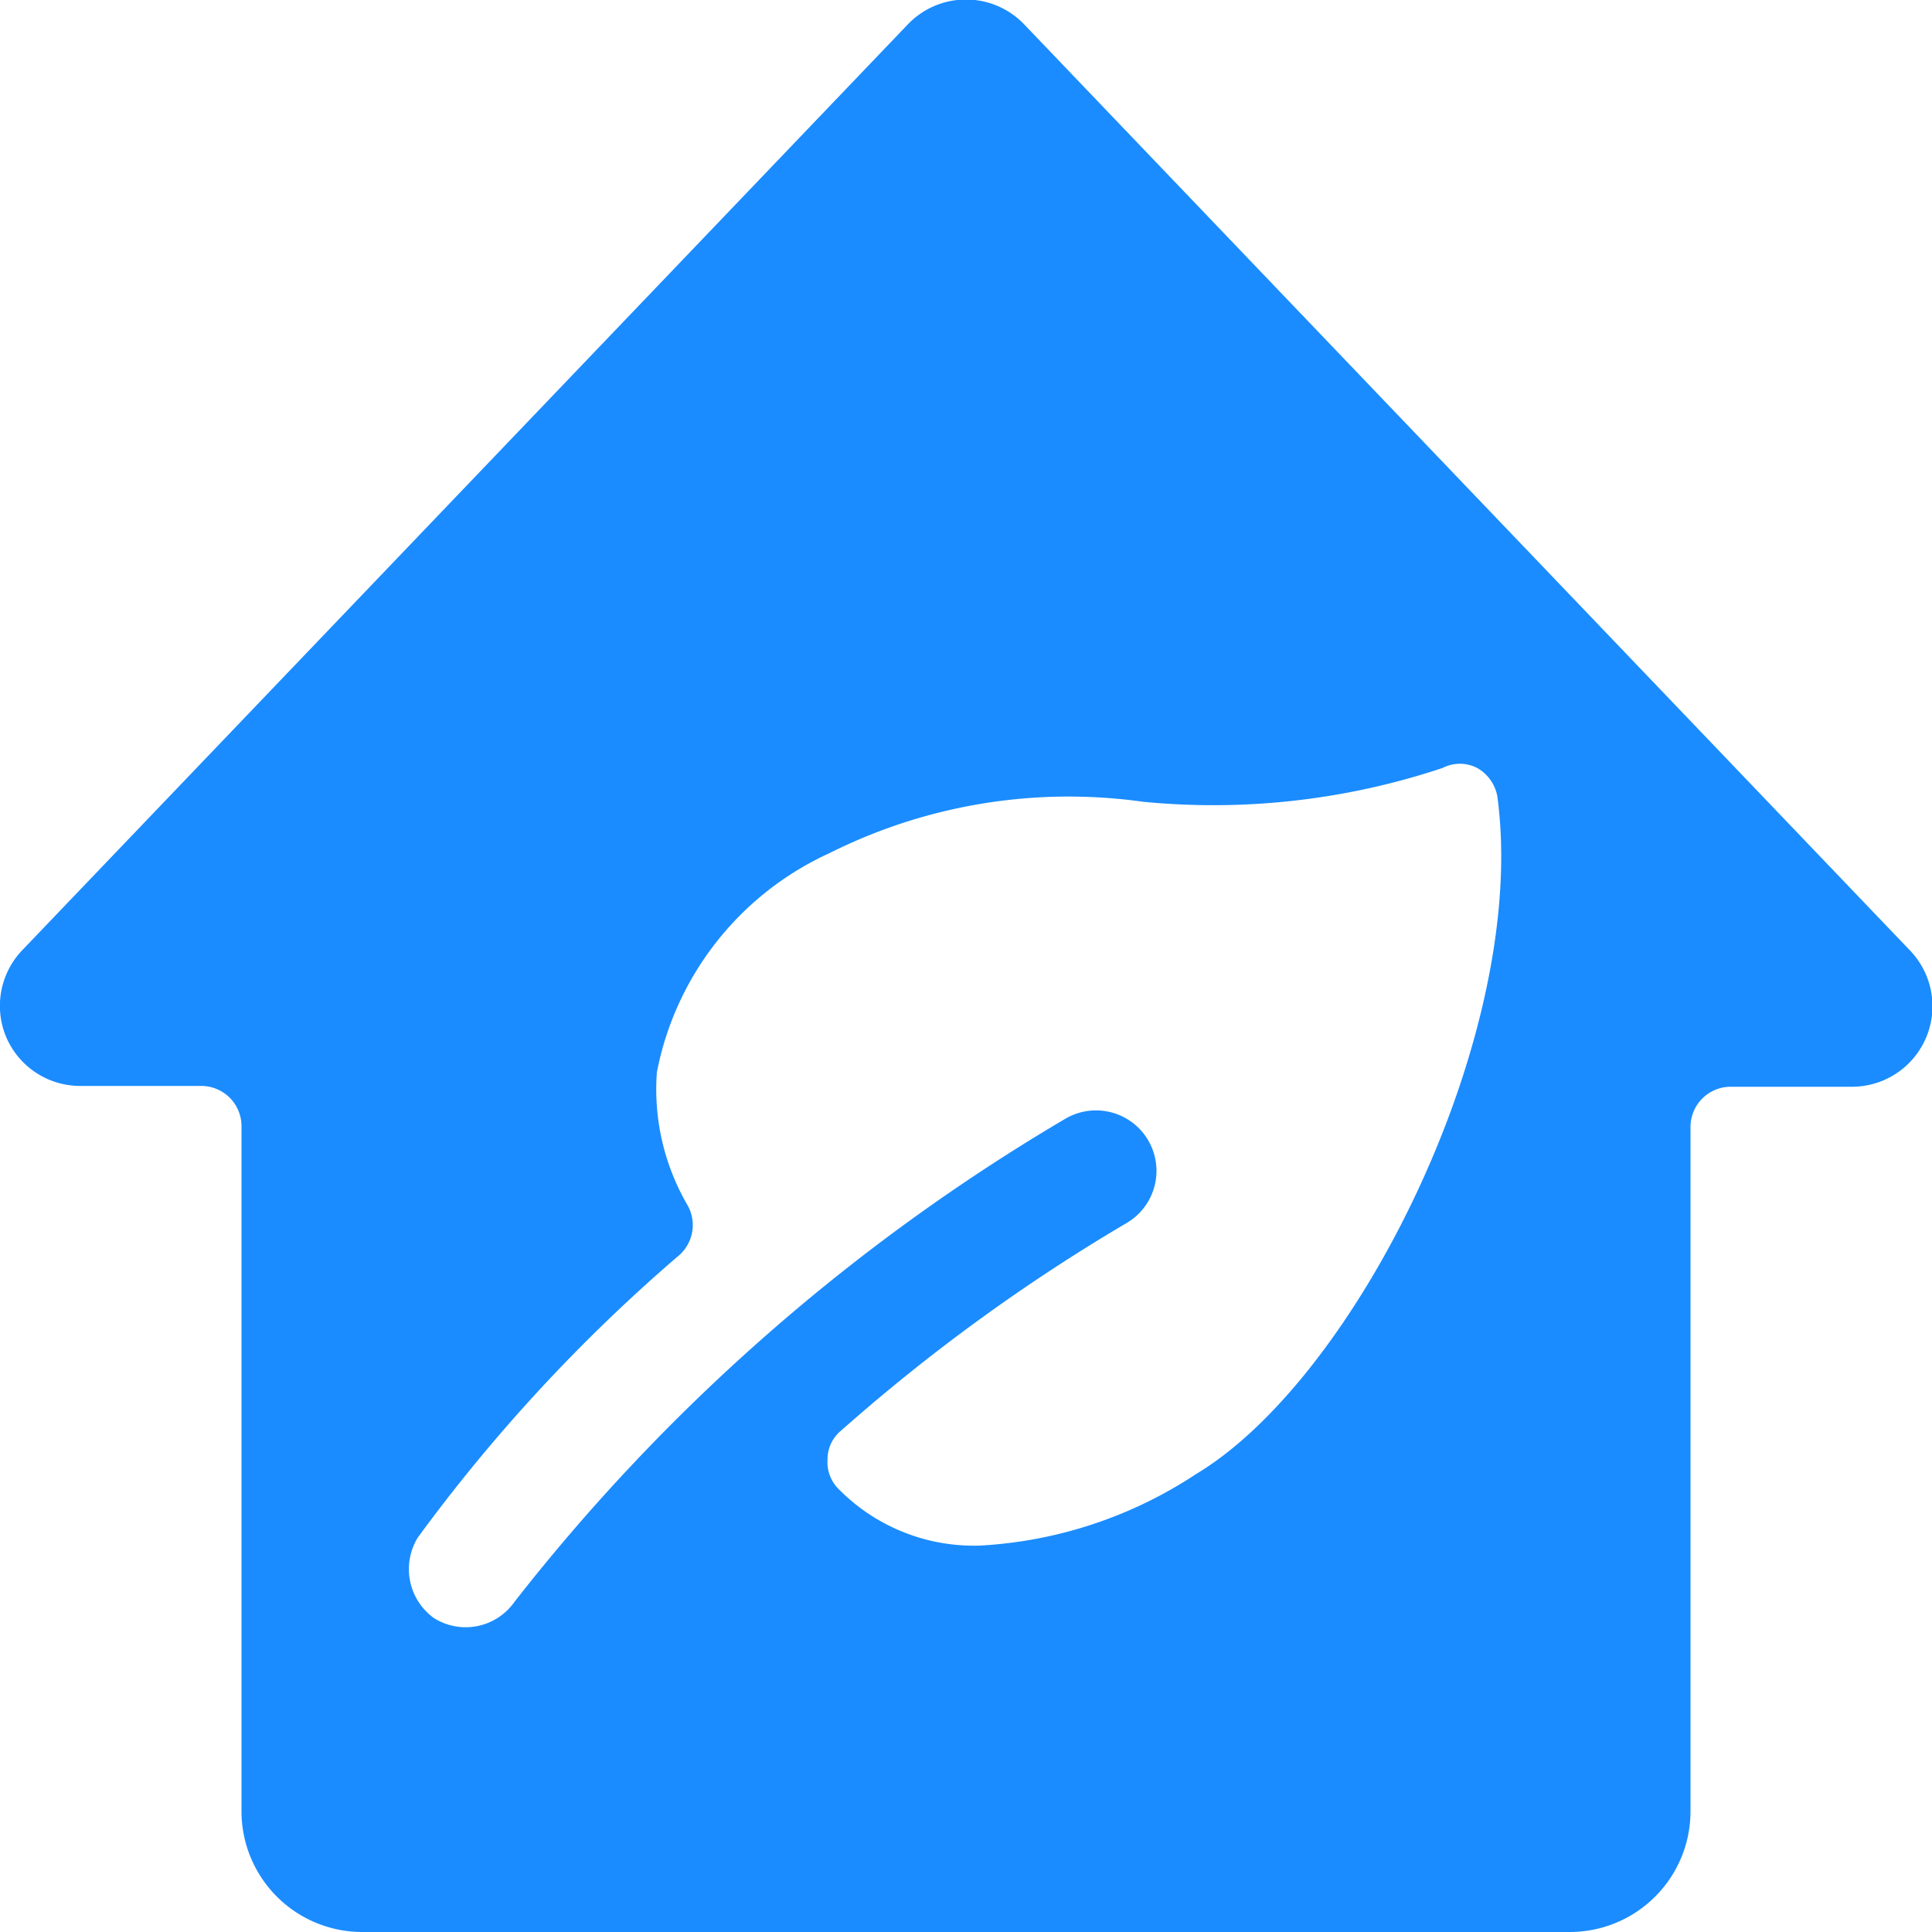 <svg viewBox="0 0 24 24" fill="none" xmlns="http://www.w3.org/2000/svg"><path d="M23.72 11.8 12.72.3a1 1 0 0 0-1.44 0l-11 11.5a1 1 0 0 0-.2 1.09 1 1 0 0 0 .92.6h1.5A.5.5 0 0 1 3 14v8.5A1.5 1.5 0 0 0 4.5 24h15a1.5 1.5 0 0 0 1.5-1.5V14a.5.5 0 0 1 .5-.5H23a1 1 0 0 0 .72-1.7m-8.86 6.51a5.4 5.4 0 0 1-2.69.89 2.36 2.36 0 0 1-1.75-.7.47.47 0 0 1-.14-.37.46.46 0 0 1 .17-.36A22.8 22.8 0 0 1 14 15.19a.75.75 0 1 0-.77-1.29 24.4 24.4 0 0 0-6.84 6 .74.74 0 0 1-1 .2.75.75 0 0 1-.2-1 20.8 20.8 0 0 1 3.25-3.51.5.5 0 0 0 .1-.62 2.86 2.86 0 0 1-.38-1.65 3.78 3.78 0 0 1 2.14-2.72 6.63 6.63 0 0 1 3.9-.64 9 9 0 0 0 3.72-.42.47.47 0 0 1 .43 0 .51.51 0 0 1 .25.35c.4 2.93-1.74 7.22-3.74 8.42" fill="#1A8CFF"/></svg>